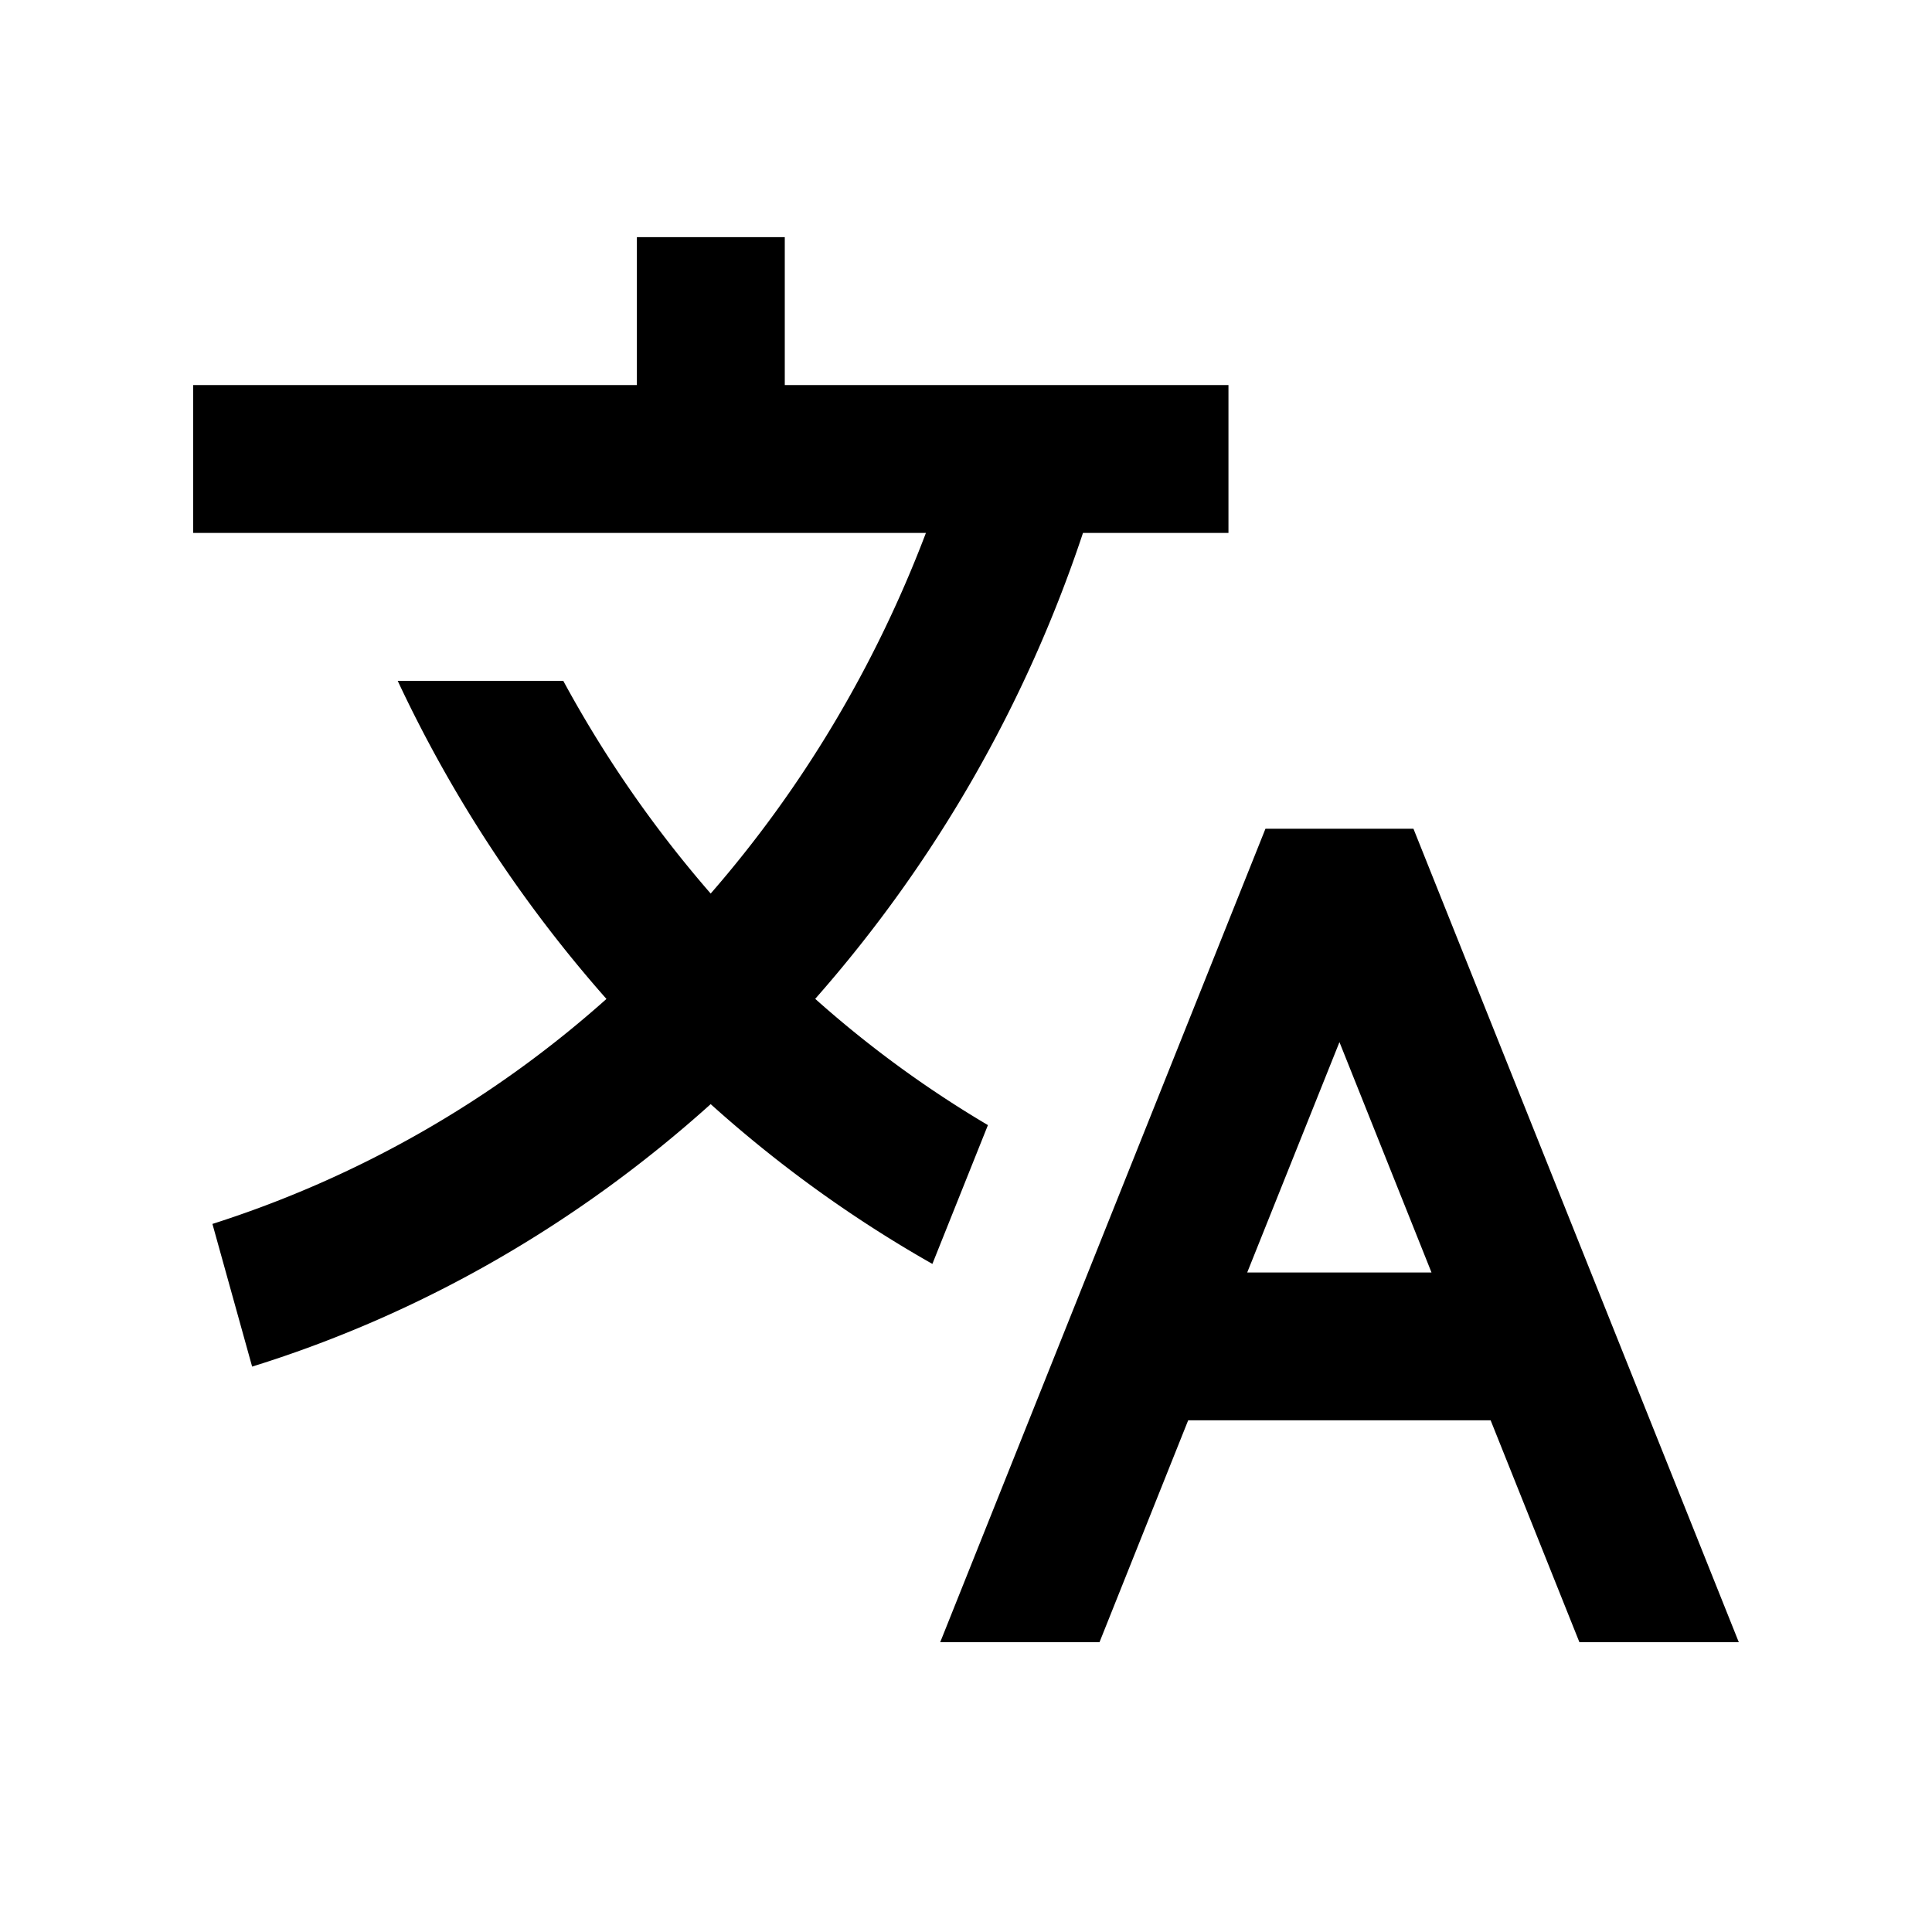 <svg role="img" xmlns="http://www.w3.org/2000/svg" width="20" height="20" viewBox="0 0 20 20" fill="currentColor">
    <path class="glsr_path_icon" d="M14.632 8.579L18 17h-1.65l-.919-2.297H12.3L11.382 17H9.733L13.1 8.579h1.531zM8.124 2.455v1.531h4.593v1.531h-1.506a13.95 13.95 0 0 1-2.772 4.823 11.38 11.38 0 0 0 1.788 1.307l-.575 1.437a13.07 13.07 0 0 1-2.295-1.654c-1.367 1.23-2.978 2.167-4.747 2.717l-.411-1.477a11.26 11.26 0 0 0 4.079-2.329 13.84 13.84 0 0 1-2.161-3.293h1.714A12.25 12.25 0 0 0 7.357 9.25c.941-1.081 1.7-2.343 2.228-3.733H2V3.986h4.593V2.455h1.531zm5.742 8.333l-.955 2.385h1.908l-.953-2.385z"/>
    <path class="glsr_path_loading" display="none" d="M10 2a.8.8 0 0 1 .8.8v2.4a.8.8 0 1 1-1.6 0V2.8A.8.8 0 0 1 10 2zm0 12a.8.8 0 0 1 .8.8v2.4a.8.8 0 1 1-1.6 0v-2.4a.8.8 0 0 1 .8-.8zm8-4a.8.8 0 0 1-.8.8h-2.4a.8.8 0 1 1 0-1.6h2.4a.8.8 0 0 1 .8.8zM6 10a.8.8 0 0 1-.8.8H2.8a.8.8 0 1 1 0-1.6h2.4a.8.8 0 0 1 .8.8zm9.657 5.657a.8.8 0 0 1-1.131 0l-1.697-1.697a.8.8 0 0 1 1.131-1.131l1.697 1.697a.8.8 0 0 1 0 1.131h0zM7.171 7.171a.8.8 0 0 1-1.131 0L4.343 5.474a.8.8 0 0 1 .353-1.349.8.8 0 0 1 .778.218L7.171 6.04a.8.8 0 0 1 0 1.131zm-2.828 8.486a.8.8 0 0 1 0-1.131l1.697-1.697a.8.8 0 0 1 1.131 1.131l-1.697 1.697a.8.8 0 0 1-1.131 0h0zm8.486-8.486a.8.8 0 0 1 0-1.131l1.697-1.697a.8.8 0 0 1 1.131 1.131L13.96 7.171a.8.8 0 0 1-1.131 0z">
        <animateTransform attributeName="transform" attributeType="XML" type="rotate" dur="2s" from="0 10 10" to="360 10 10" repeatCount="indefinite"/>
    </path>
</svg>
